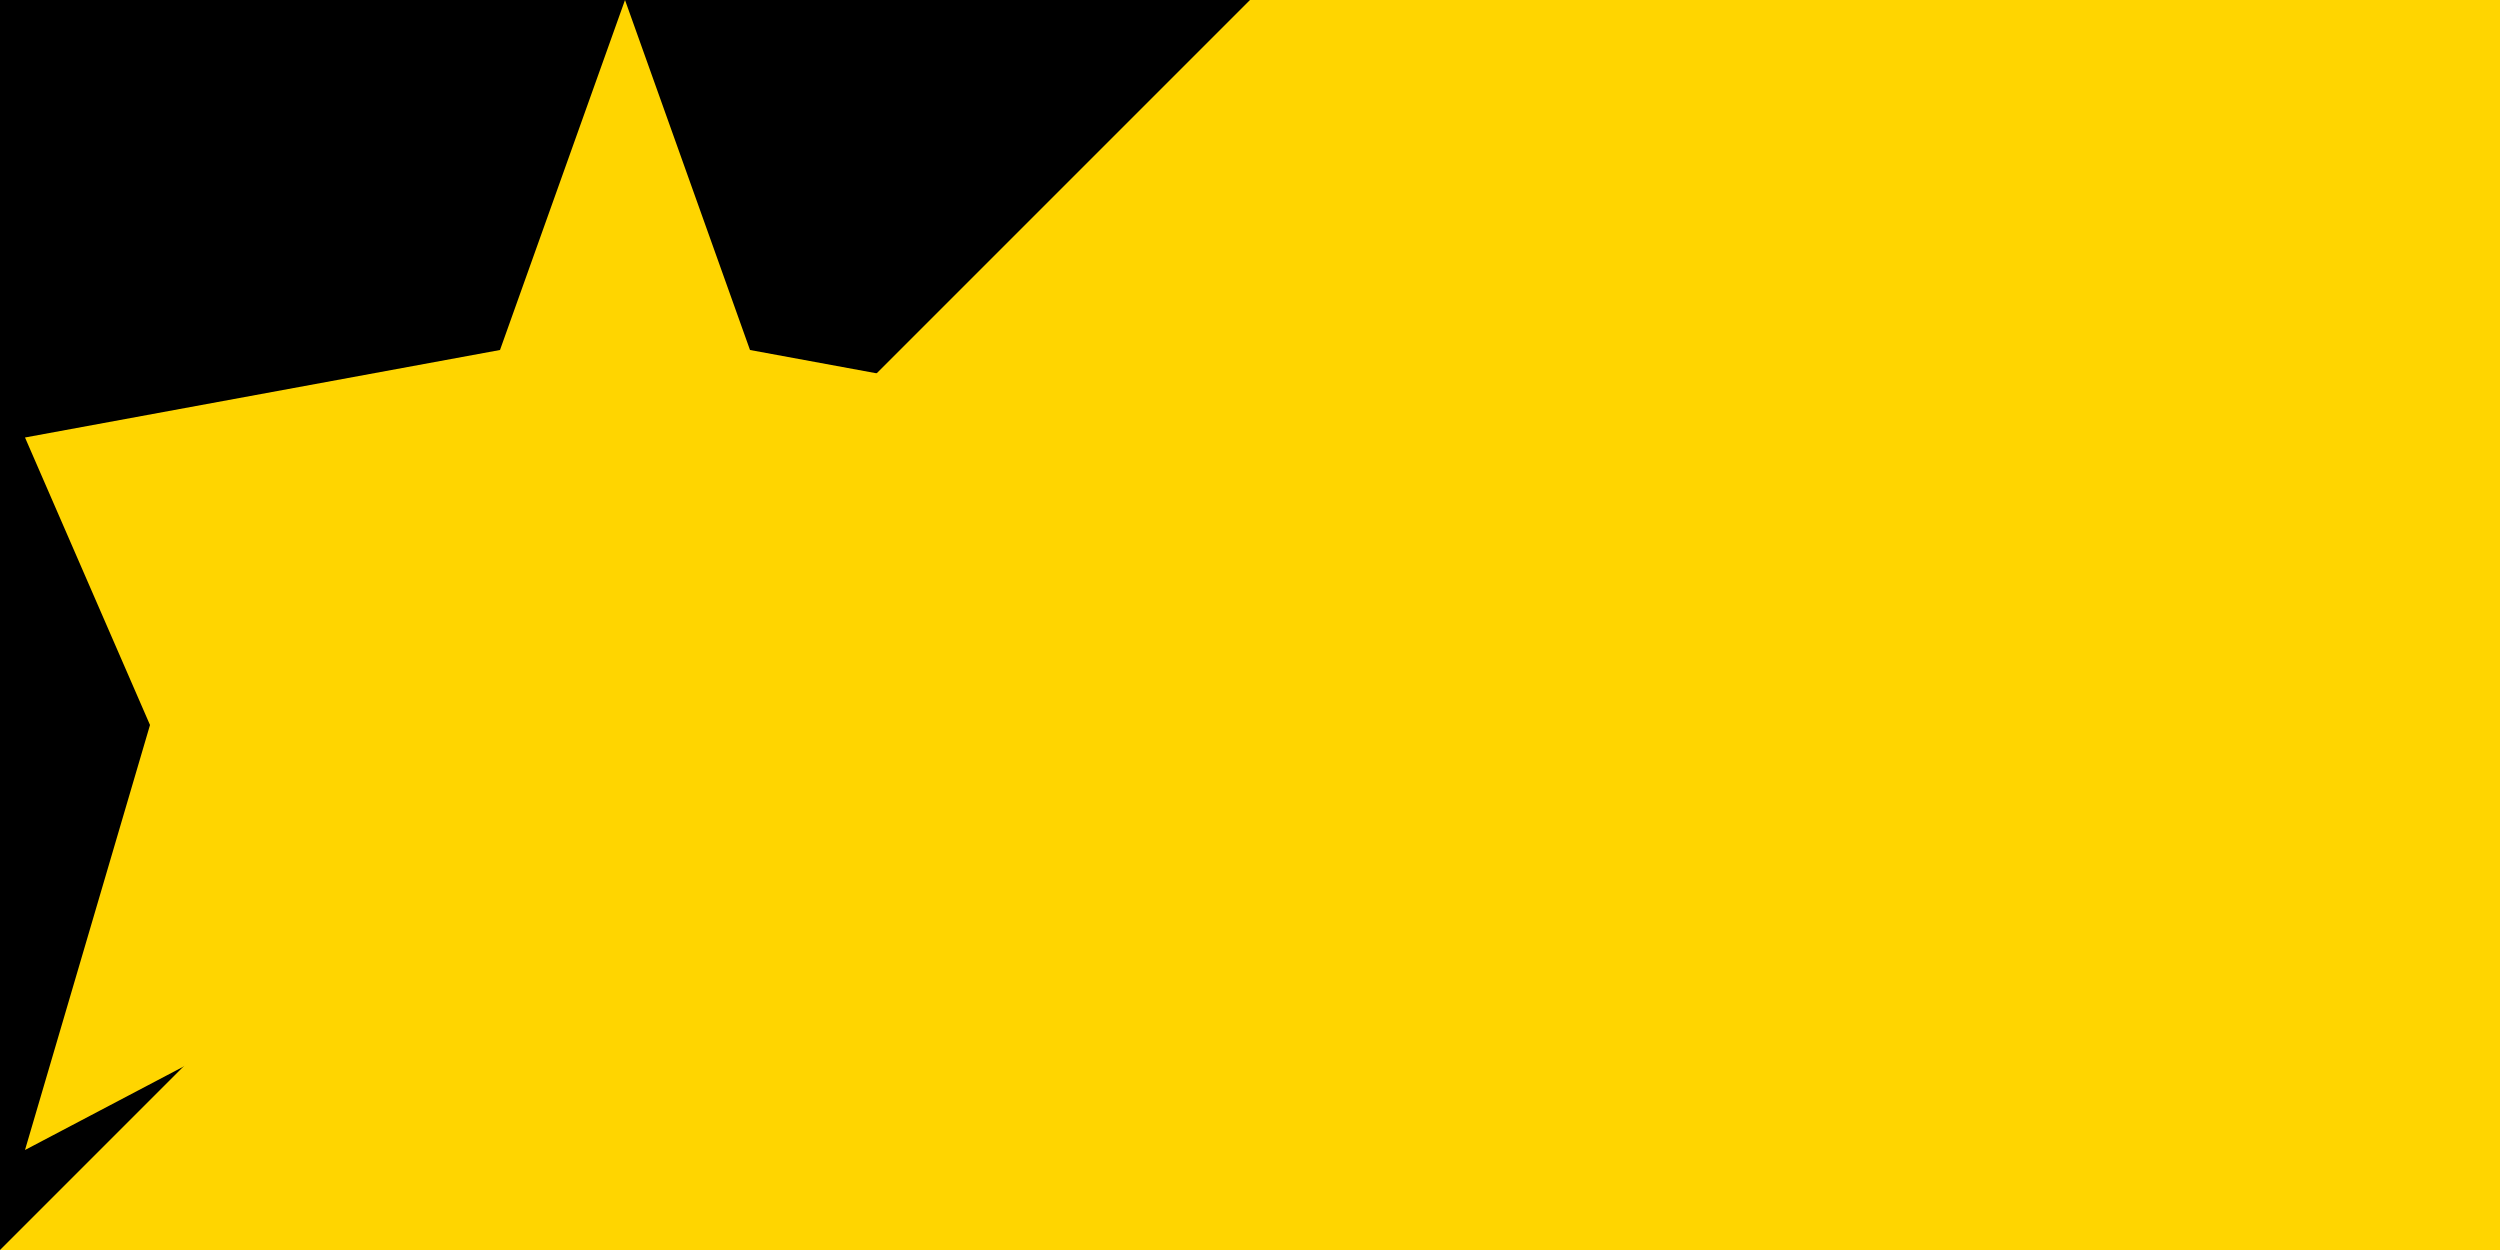 <svg xmlns="http://www.w3.org/2000/svg" viewBox="0 0 200 100">
	<path fill="#ffd500" d="M0 0h200v100H0z" stroke-width="100"/>
	<path d="M0 0v100l100-100z" stroke-width="100"/>
	<path fill="#ffd500" d="M40 28L50 0l10 28 38 7-30 23 10 34L40 72l-38 20 10-34-10-23z" stroke-width="100"/>
</svg>